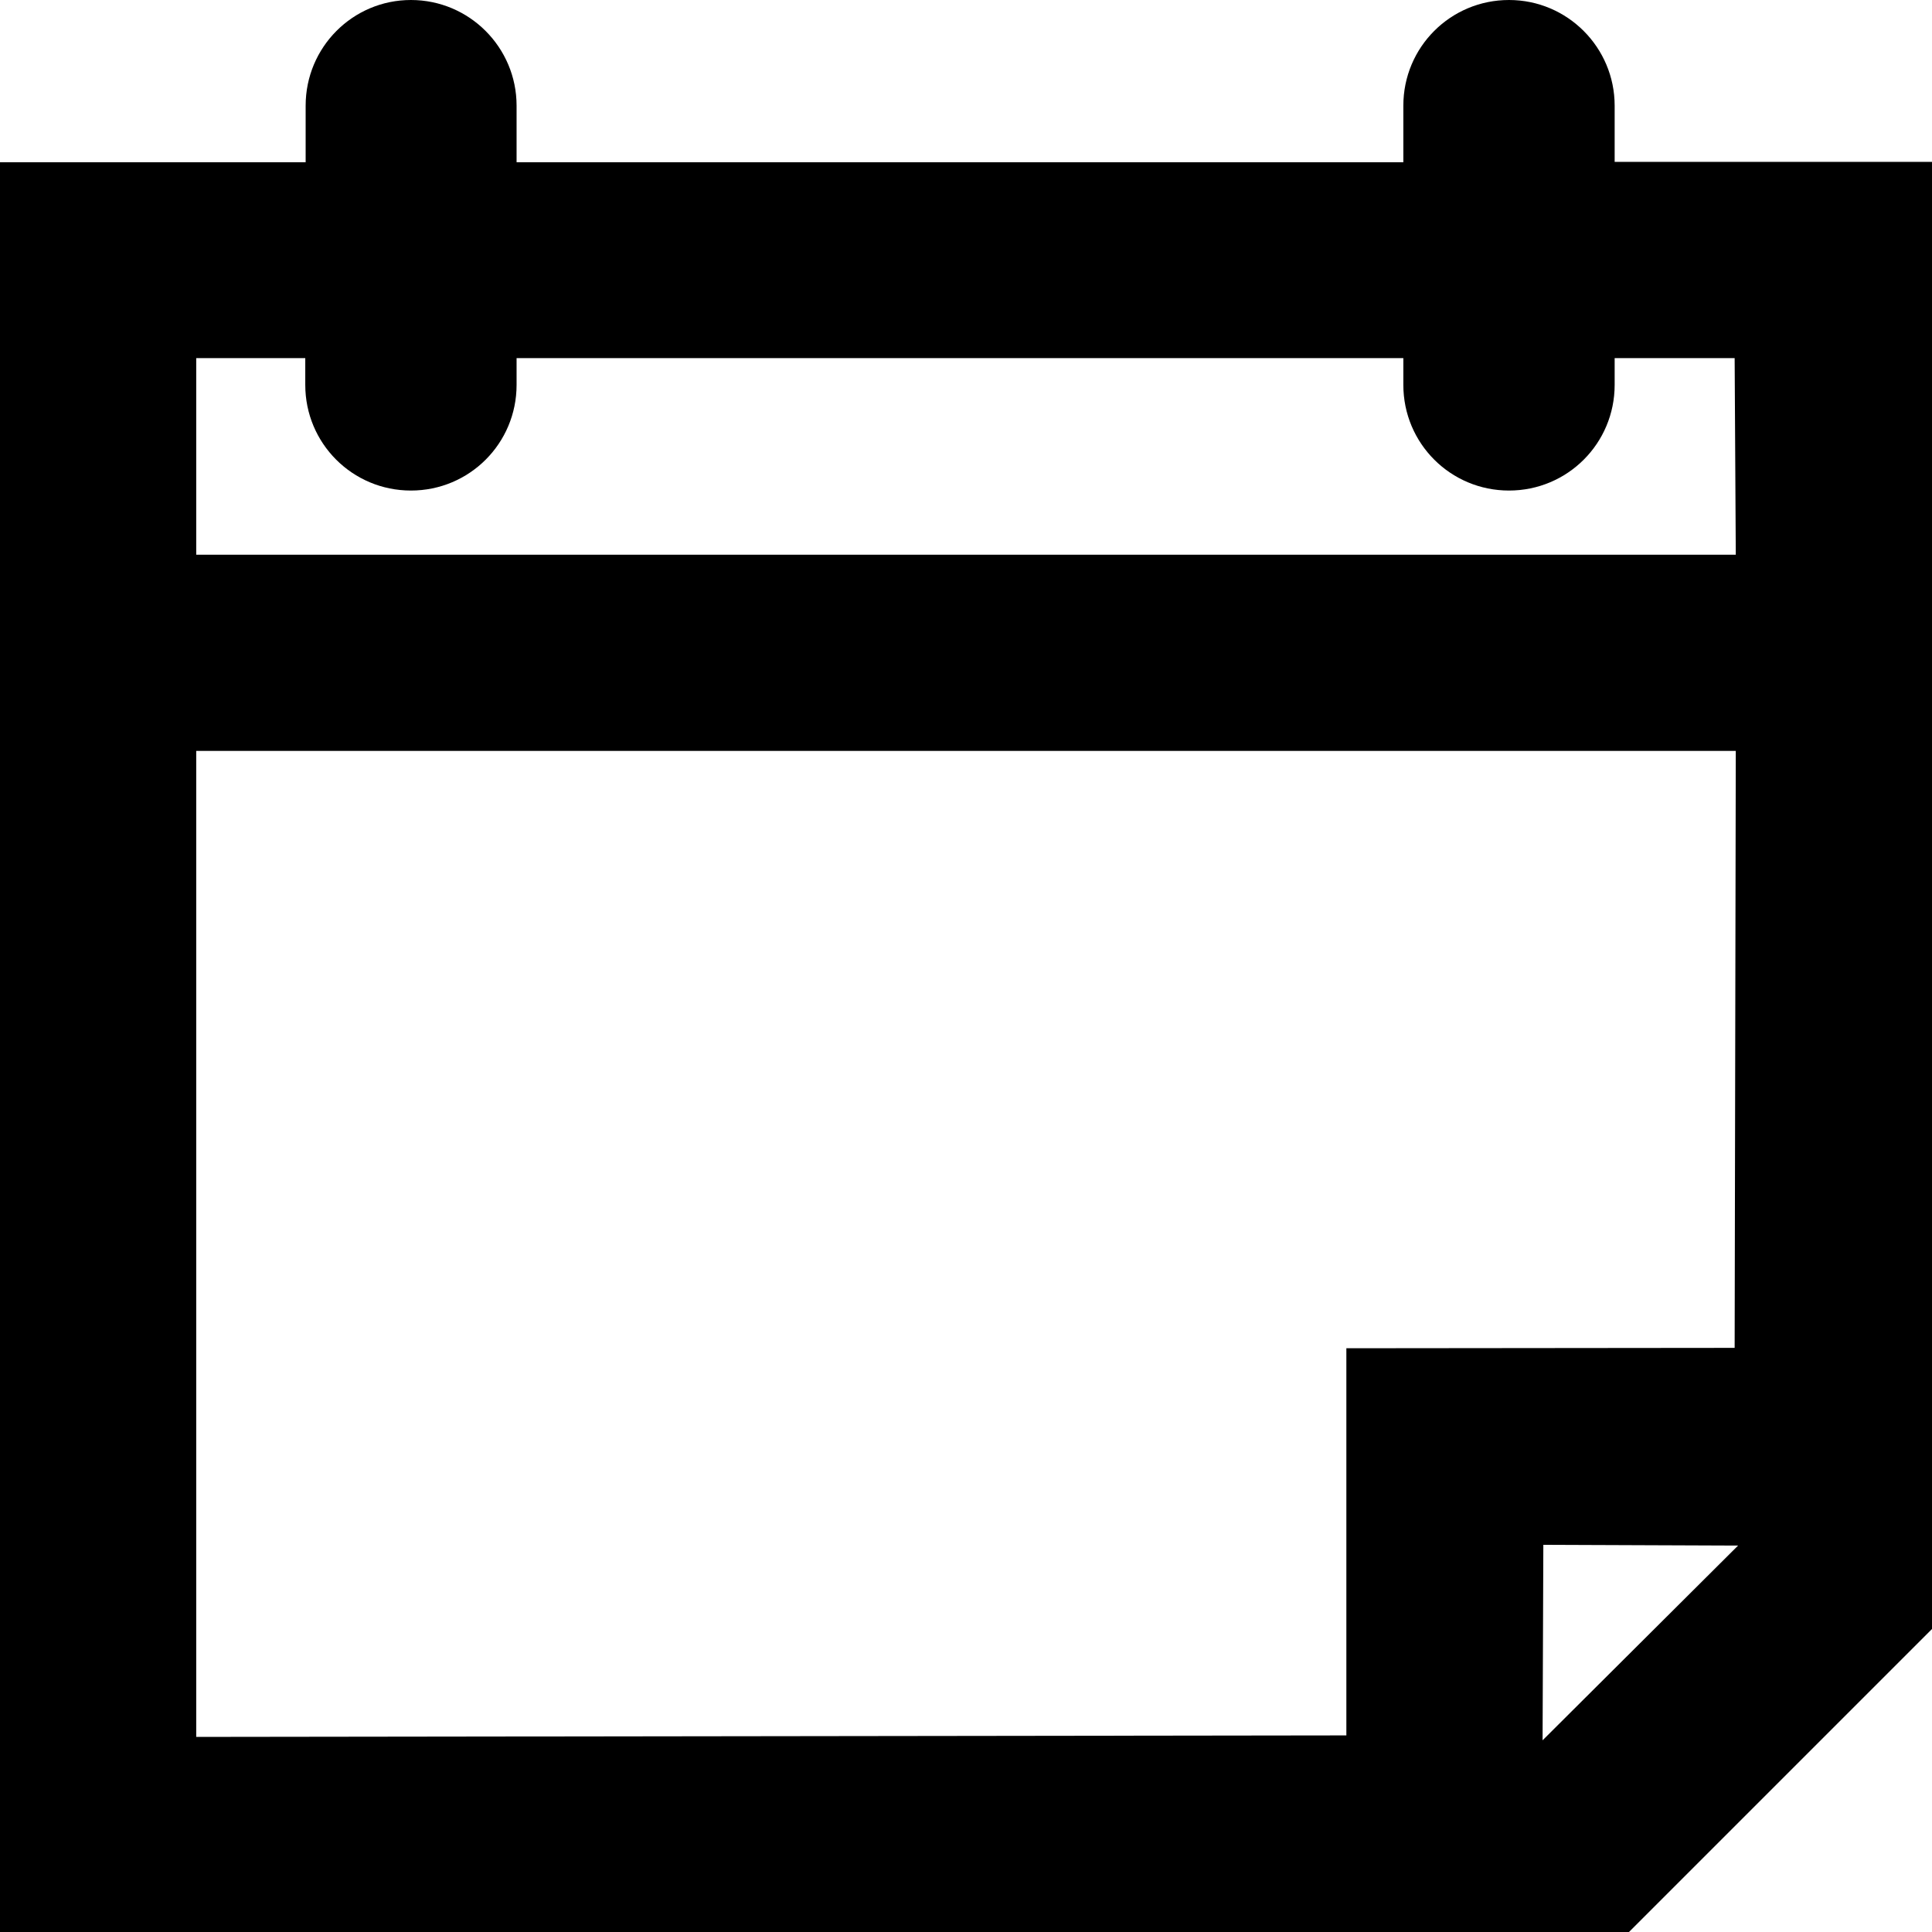 <?xml version="1.0" encoding="utf-8"?>
<!-- Generator: Adobe Illustrator 22.0.1, SVG Export Plug-In . SVG Version: 6.00 Build 0)  -->
<svg version="1.1" id="Layer_2" xmlns="http://www.w3.org/2000/svg" xmlns:xlink="http://www.w3.org/1999/xlink" x="0px" y="0px"
	 viewBox="0 0 512 512" style="enable-background:new 0 0 512 512;" xml:space="preserve">
<g>
	<path d="M427.9,42.9V28c0-15.4-12.5-28-28-28c-15.5,0-28,12.5-28,28v15l-235,0V28c0-15.4-12.5-28-28-28C93.5,0,81,12.5,81,28v15
		l-81,0v469.1h431.6l80.5-80.5l0.1-388.7L427.9,42.9z M51.9,94.9h29v7.1c0,15.5,12.5,28,28,28c15.5,0,28-12.5,28-28v-7.1h235v7.1
		c0,15.5,12.5,28,28,28c15.5,0,28-12.5,28-28v-7.1h31.8L460,147h-408V94.9z M356.8,459.9l-304.8,0.4V199h408l-0.3,158.2l-102.9,0.1
		V459.9z M408.8,461.2l0.2-51.8l51.6,0.2L408.8,461.2z"/>
</g>
</svg>
